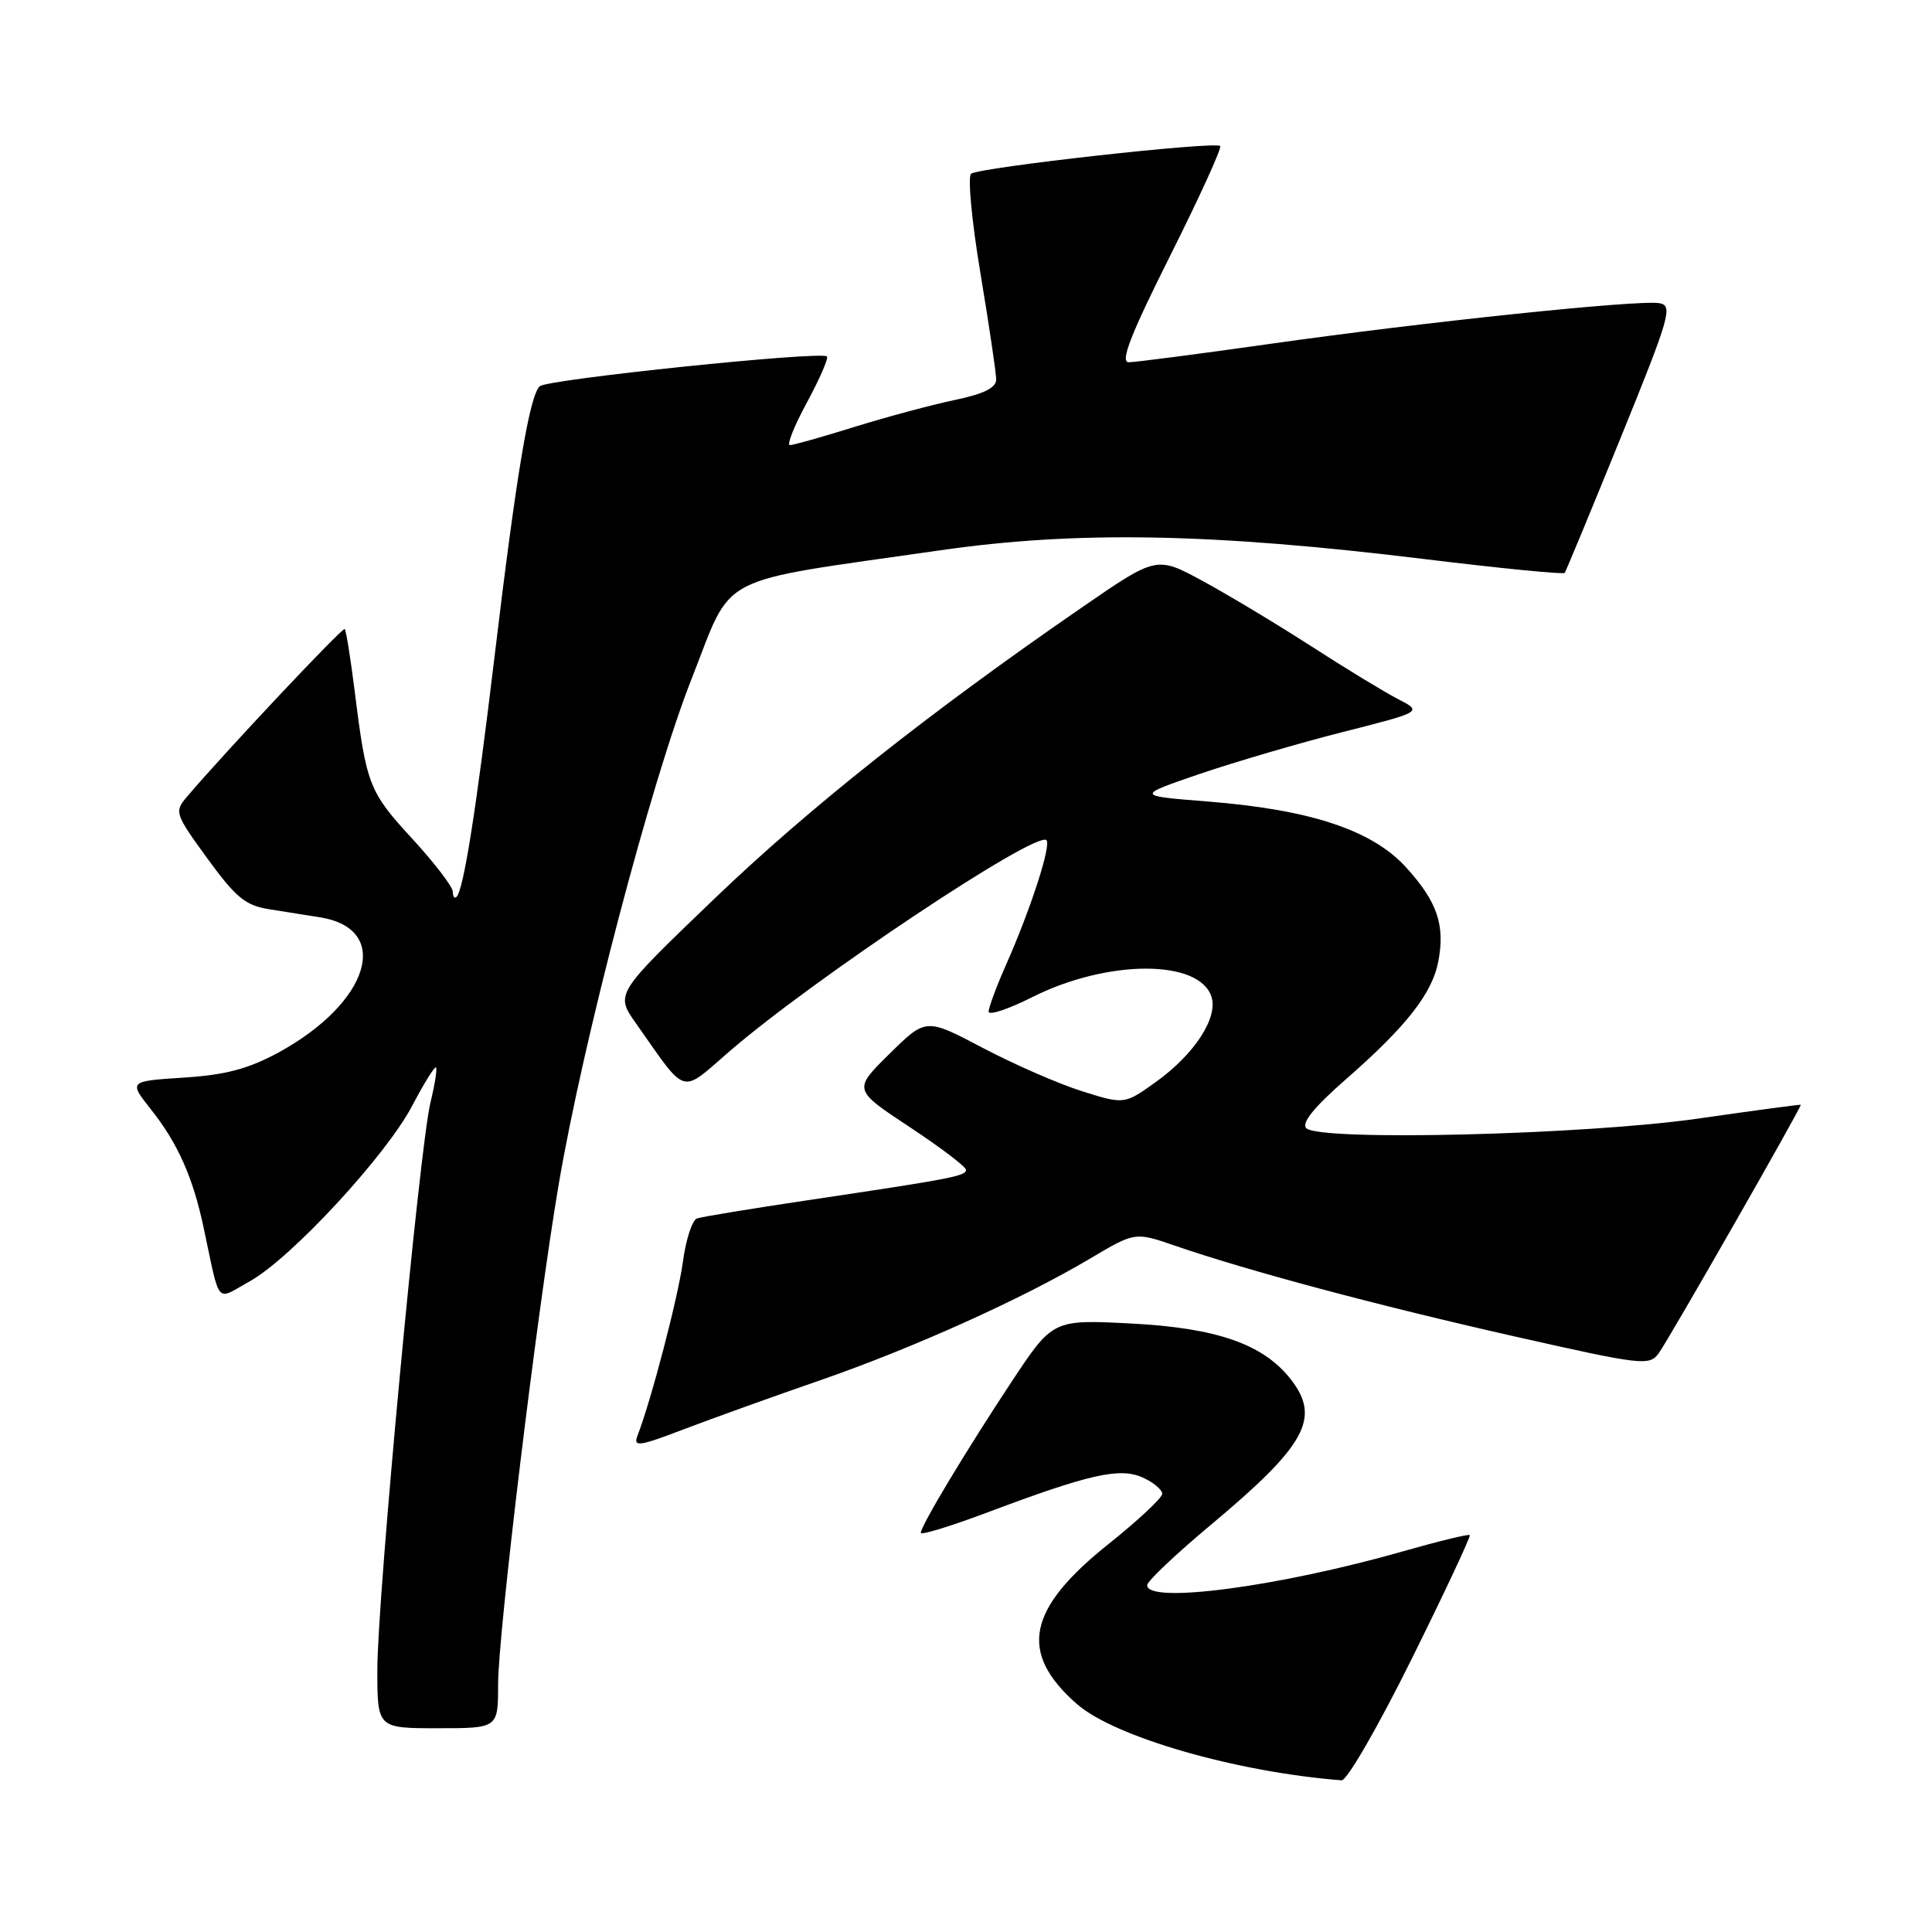 <?xml version="1.0" encoding="UTF-8" standalone="no"?>
<!DOCTYPE svg PUBLIC "-//W3C//DTD SVG 1.1//EN" "http://www.w3.org/Graphics/SVG/1.1/DTD/svg11.dtd" >
<svg xmlns="http://www.w3.org/2000/svg" xmlns:xlink="http://www.w3.org/1999/xlink" version="1.1" viewBox="0 0 256 256">
 <g >
 <path fill="currentColor"
d=" M 187.04 219.85 C 191.44 210.97 194.91 203.57 194.75 203.41 C 194.58 203.25 190.64 204.21 185.97 205.54 C 169.53 210.24 152.00 212.57 152.00 210.05 C 152.00 209.53 155.79 205.94 160.42 202.07 C 173.08 191.49 175.06 187.88 171.00 182.72 C 167.36 178.09 161.19 175.95 149.83 175.37 C 139.50 174.84 139.50 174.84 134.00 183.15 C 127.96 192.29 122.03 202.16 122.01 203.11 C 122.01 203.45 125.98 202.23 130.85 200.40 C 144.42 195.30 148.41 194.41 151.44 195.79 C 152.85 196.43 154.00 197.40 154.00 197.94 C 154.00 198.47 150.81 201.46 146.90 204.58 C 136.09 213.20 134.94 218.98 142.68 225.78 C 147.64 230.15 163.83 234.82 177.77 235.90 C 178.47 235.96 182.64 228.73 187.04 219.85 Z  M 66.00 223.19 C 66.00 216.46 71.16 173.82 74.02 157.00 C 77.25 137.93 86.31 103.47 91.62 90.00 C 97.26 75.72 94.24 77.29 124.50 72.93 C 142.64 70.31 160.51 70.63 188.76 74.08 C 198.81 75.31 207.16 76.13 207.33 75.91 C 207.50 75.68 210.84 67.62 214.75 58.00 C 221.32 41.83 221.70 40.48 219.85 40.17 C 217.03 39.71 188.68 42.67 168.32 45.56 C 158.86 46.90 150.42 48.00 149.56 48.00 C 148.39 48.00 149.79 44.39 155.05 33.89 C 158.94 26.13 161.92 19.59 161.68 19.35 C 161.02 18.69 129.62 22.19 128.67 23.03 C 128.21 23.43 128.77 29.38 129.92 36.24 C 131.06 43.11 132.00 49.43 132.00 50.29 C 132.00 51.38 130.35 52.20 126.56 52.99 C 123.58 53.61 117.61 55.21 113.31 56.54 C 109.02 57.88 105.13 58.98 104.67 58.98 C 104.22 58.99 105.23 56.45 106.92 53.33 C 108.61 50.21 109.80 47.47 109.57 47.23 C 108.83 46.49 72.54 50.25 71.52 51.18 C 70.17 52.40 68.41 62.92 65.53 87.00 C 63.08 107.44 61.43 117.91 60.49 118.84 C 60.22 119.11 60.00 118.80 60.00 118.16 C 60.00 117.51 57.57 114.34 54.61 111.12 C 48.89 104.90 48.55 104.01 47.00 91.59 C 46.45 87.24 45.86 83.53 45.68 83.35 C 45.40 83.07 29.86 99.59 24.76 105.59 C 23.08 107.56 23.18 107.84 27.49 113.77 C 31.27 118.96 32.53 119.99 35.73 120.49 C 37.80 120.82 40.81 121.29 42.40 121.55 C 52.00 123.08 48.98 132.88 36.89 139.47 C 32.90 141.63 29.87 142.44 24.34 142.79 C 17.04 143.26 17.04 143.26 20.03 147.04 C 23.56 151.49 25.56 155.99 26.98 162.66 C 29.23 173.19 28.49 172.34 33.11 169.77 C 38.59 166.71 51.18 153.10 54.64 146.48 C 56.19 143.53 57.60 141.26 57.77 141.44 C 57.95 141.61 57.62 143.72 57.03 146.13 C 55.58 152.17 50.00 211.72 50.00 221.24 C 50.00 229.00 50.00 229.00 58.00 229.00 C 66.00 229.00 66.00 229.00 66.00 223.19 Z  M 108.60 182.92 C 120.96 178.64 135.43 172.12 144.44 166.77 C 150.39 163.24 150.39 163.24 155.63 165.04 C 165.38 168.40 182.42 172.95 200.50 177.04 C 217.64 180.91 218.56 181.02 219.80 179.30 C 221.19 177.37 238.79 146.57 238.61 146.39 C 238.55 146.33 232.43 147.15 225.00 148.22 C 209.90 150.38 174.85 151.24 173.09 149.49 C 172.41 148.81 174.13 146.69 178.36 142.99 C 186.35 136.01 189.80 131.60 190.59 127.37 C 191.49 122.56 190.45 119.50 186.35 114.97 C 181.87 110.01 173.70 107.29 160.00 106.20 C 150.50 105.45 150.50 105.45 159.00 102.54 C 163.68 100.95 172.22 98.44 178.00 96.98 C 188.50 94.31 188.50 94.31 185.22 92.62 C 183.42 91.69 178.25 88.54 173.73 85.62 C 169.20 82.70 162.74 78.82 159.37 76.99 C 153.25 73.67 153.25 73.67 143.37 80.48 C 123.09 94.45 107.12 107.11 94.51 119.23 C 81.52 131.70 81.52 131.70 84.27 135.60 C 91.13 145.34 90.06 145.01 96.65 139.32 C 107.74 129.73 137.34 110.01 138.66 111.33 C 139.32 111.98 136.57 120.47 133.34 127.76 C 132.05 130.67 131.00 133.50 131.00 134.04 C 131.00 134.59 133.59 133.73 136.75 132.14 C 146.74 127.11 158.94 127.08 160.53 132.09 C 161.41 134.86 158.29 139.66 153.25 143.30 C 148.99 146.36 148.99 146.36 143.37 144.59 C 140.28 143.62 134.36 141.03 130.22 138.85 C 122.69 134.88 122.69 134.88 117.86 139.64 C 113.04 144.39 113.04 144.39 120.52 149.33 C 124.63 152.05 128.00 154.60 128.00 155.01 C 128.00 155.83 126.08 156.20 107.00 159.04 C 99.58 160.15 92.98 161.23 92.35 161.45 C 91.72 161.68 90.88 164.25 90.49 167.18 C 89.85 171.91 86.29 185.54 84.47 190.24 C 83.88 191.77 84.67 191.66 90.65 189.37 C 94.42 187.94 102.49 185.03 108.60 182.92 Z "/>
</g>
</svg>